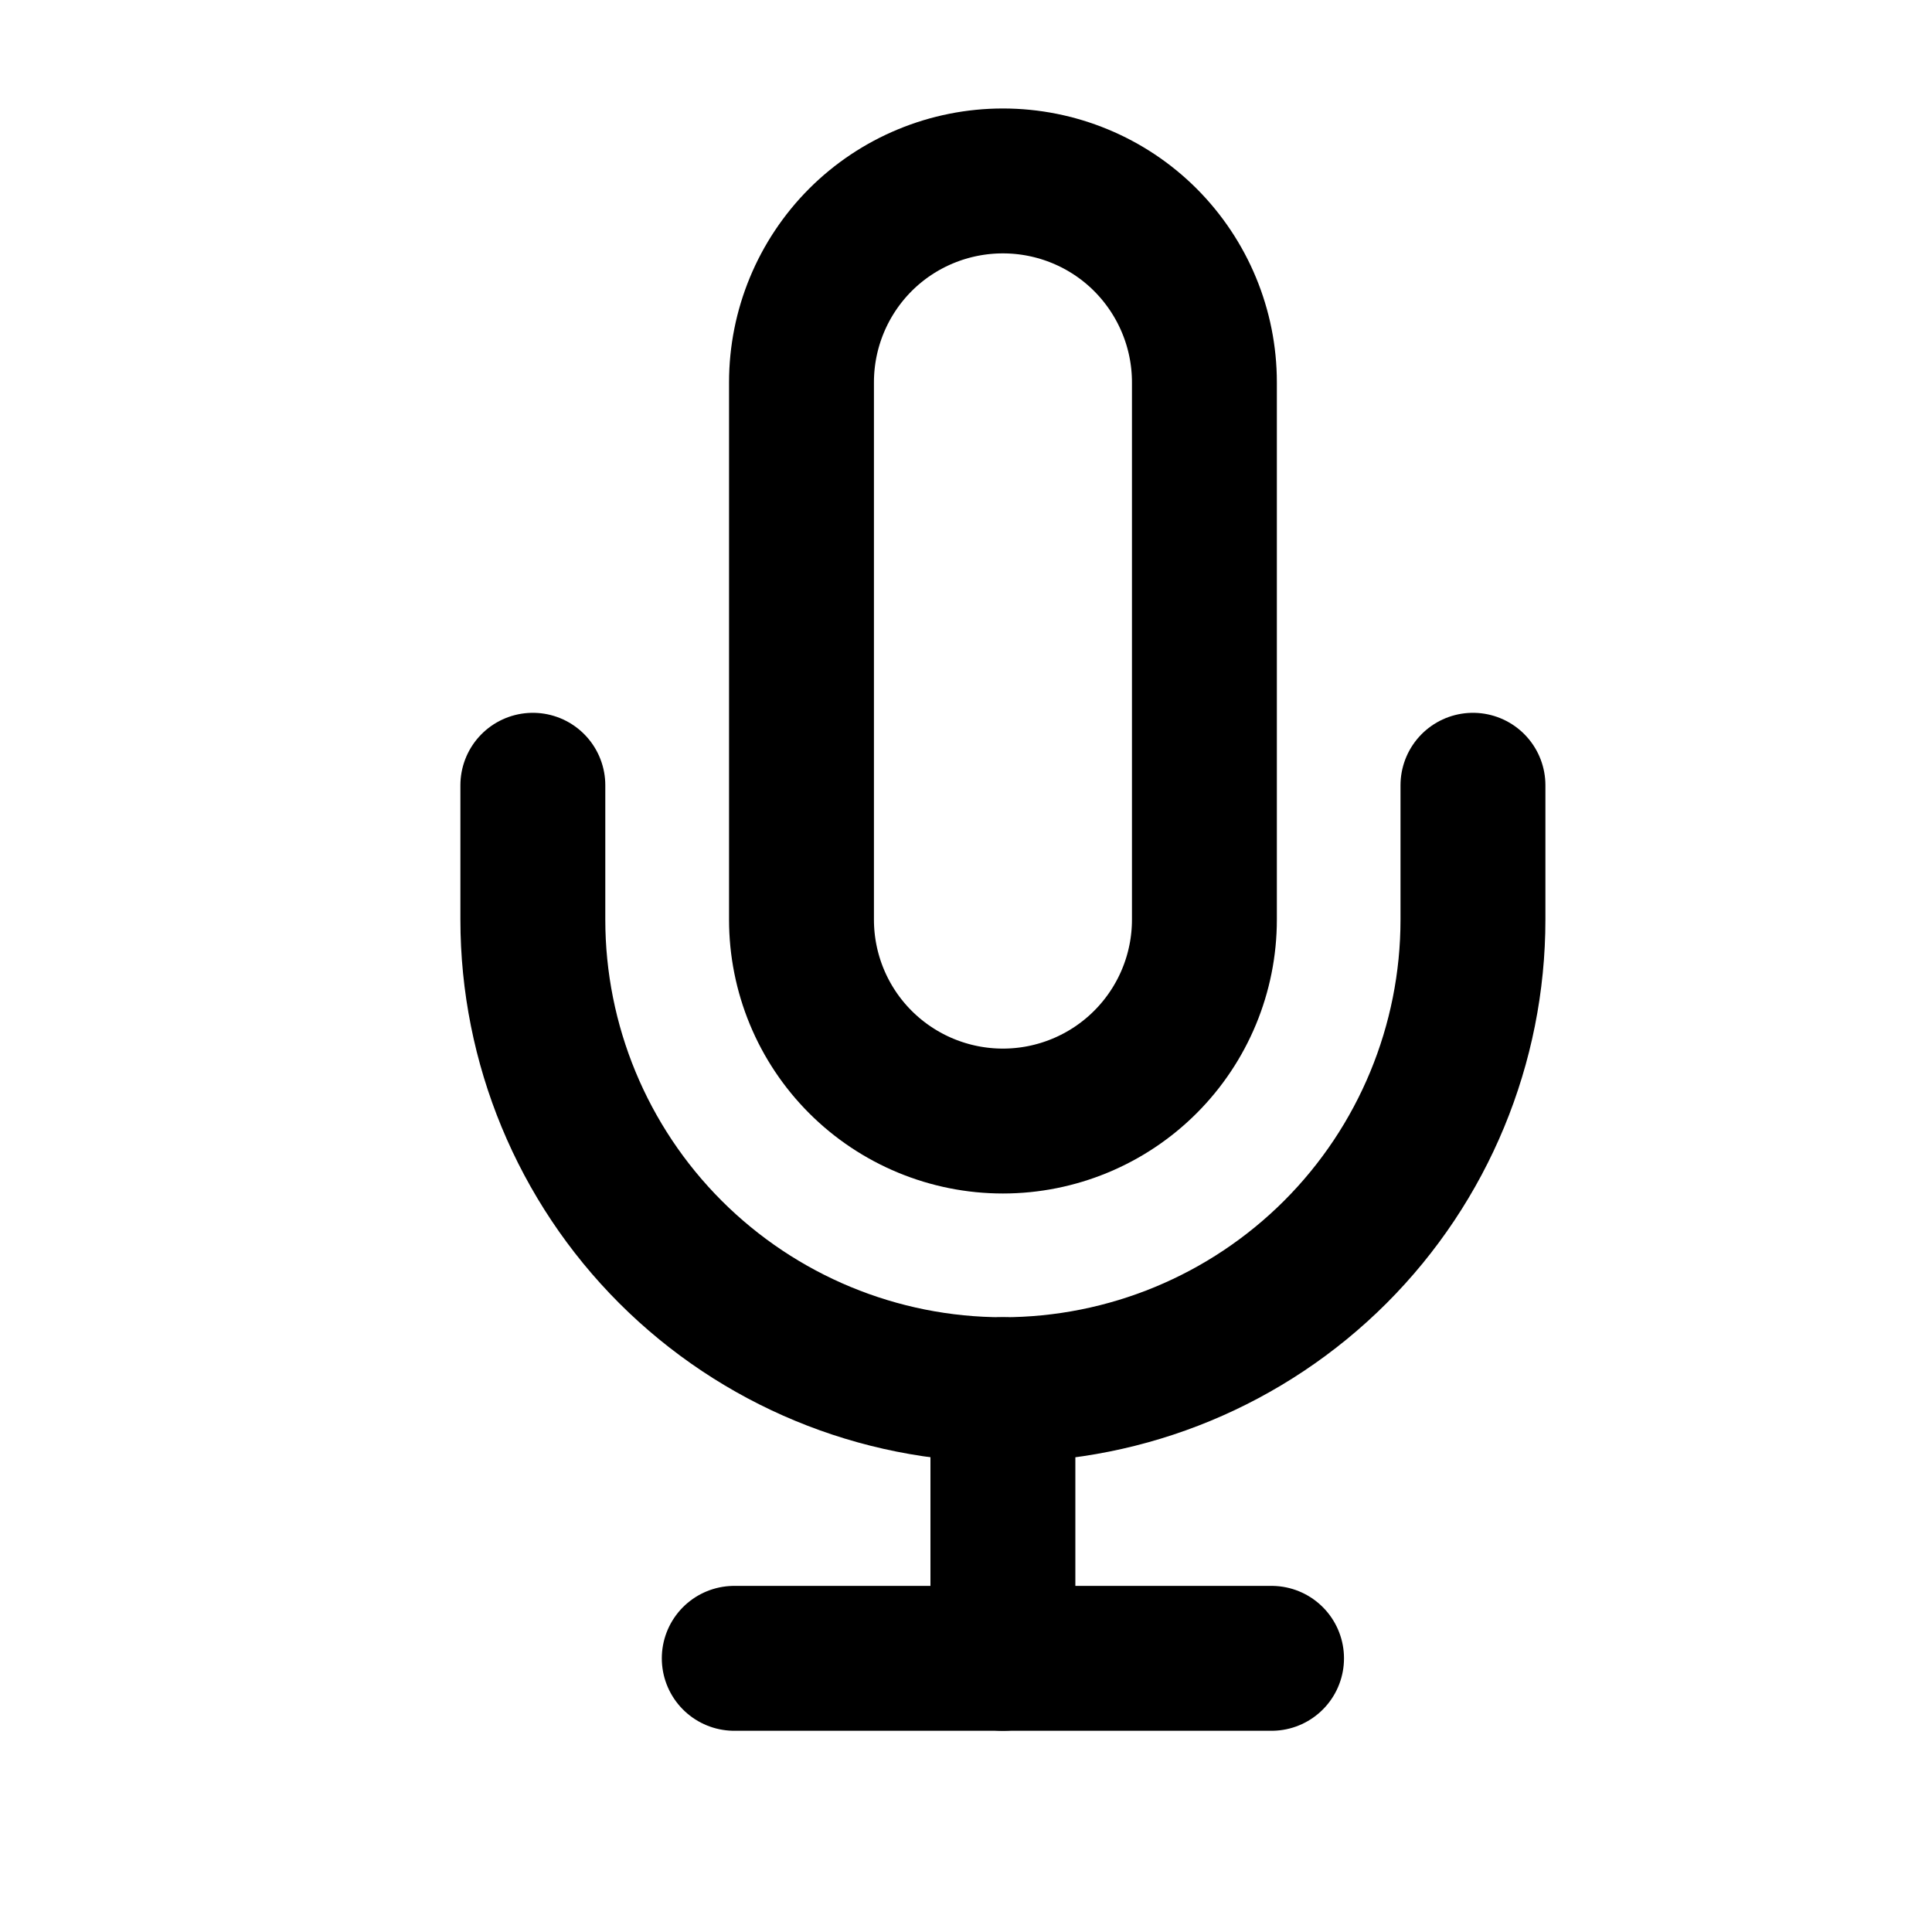 <svg width="20" height="20" viewBox="0 0 20 20" fill="none" xmlns="http://www.w3.org/2000/svg">
<path d="M10.382 1.873C9.829 1.873 9.298 2.092 8.907 2.483C8.516 2.875 8.297 3.405 8.297 3.958V9.52C8.297 10.073 8.516 10.603 8.907 10.994C9.298 11.385 9.829 11.605 10.382 11.605C10.935 11.605 11.466 11.385 11.857 10.994C12.248 10.603 12.468 10.073 12.468 9.52V3.958C12.468 3.405 12.248 2.875 11.857 2.483C11.466 2.092 10.935 1.873 10.382 1.873Z" stroke="black" stroke-width="1.5" stroke-linecap="round" stroke-linejoin="round"/>
<path d="M15.248 8.129V9.52C15.248 10.81 14.736 12.048 13.823 12.961C12.91 13.873 11.672 14.386 10.382 14.386C9.091 14.386 7.854 13.873 6.941 12.961C6.028 12.048 5.516 10.81 5.516 9.52V8.129" stroke="black" stroke-width="1.5" stroke-linecap="round" stroke-linejoin="round"/>
<path d="M10.382 14.386V17.167" stroke="black" stroke-width="1.5" stroke-linecap="round" stroke-linejoin="round"/>
<path d="M7.601 17.167H13.163" stroke="black" stroke-width="1.5" stroke-linecap="round" stroke-linejoin="round"/>
</svg>
